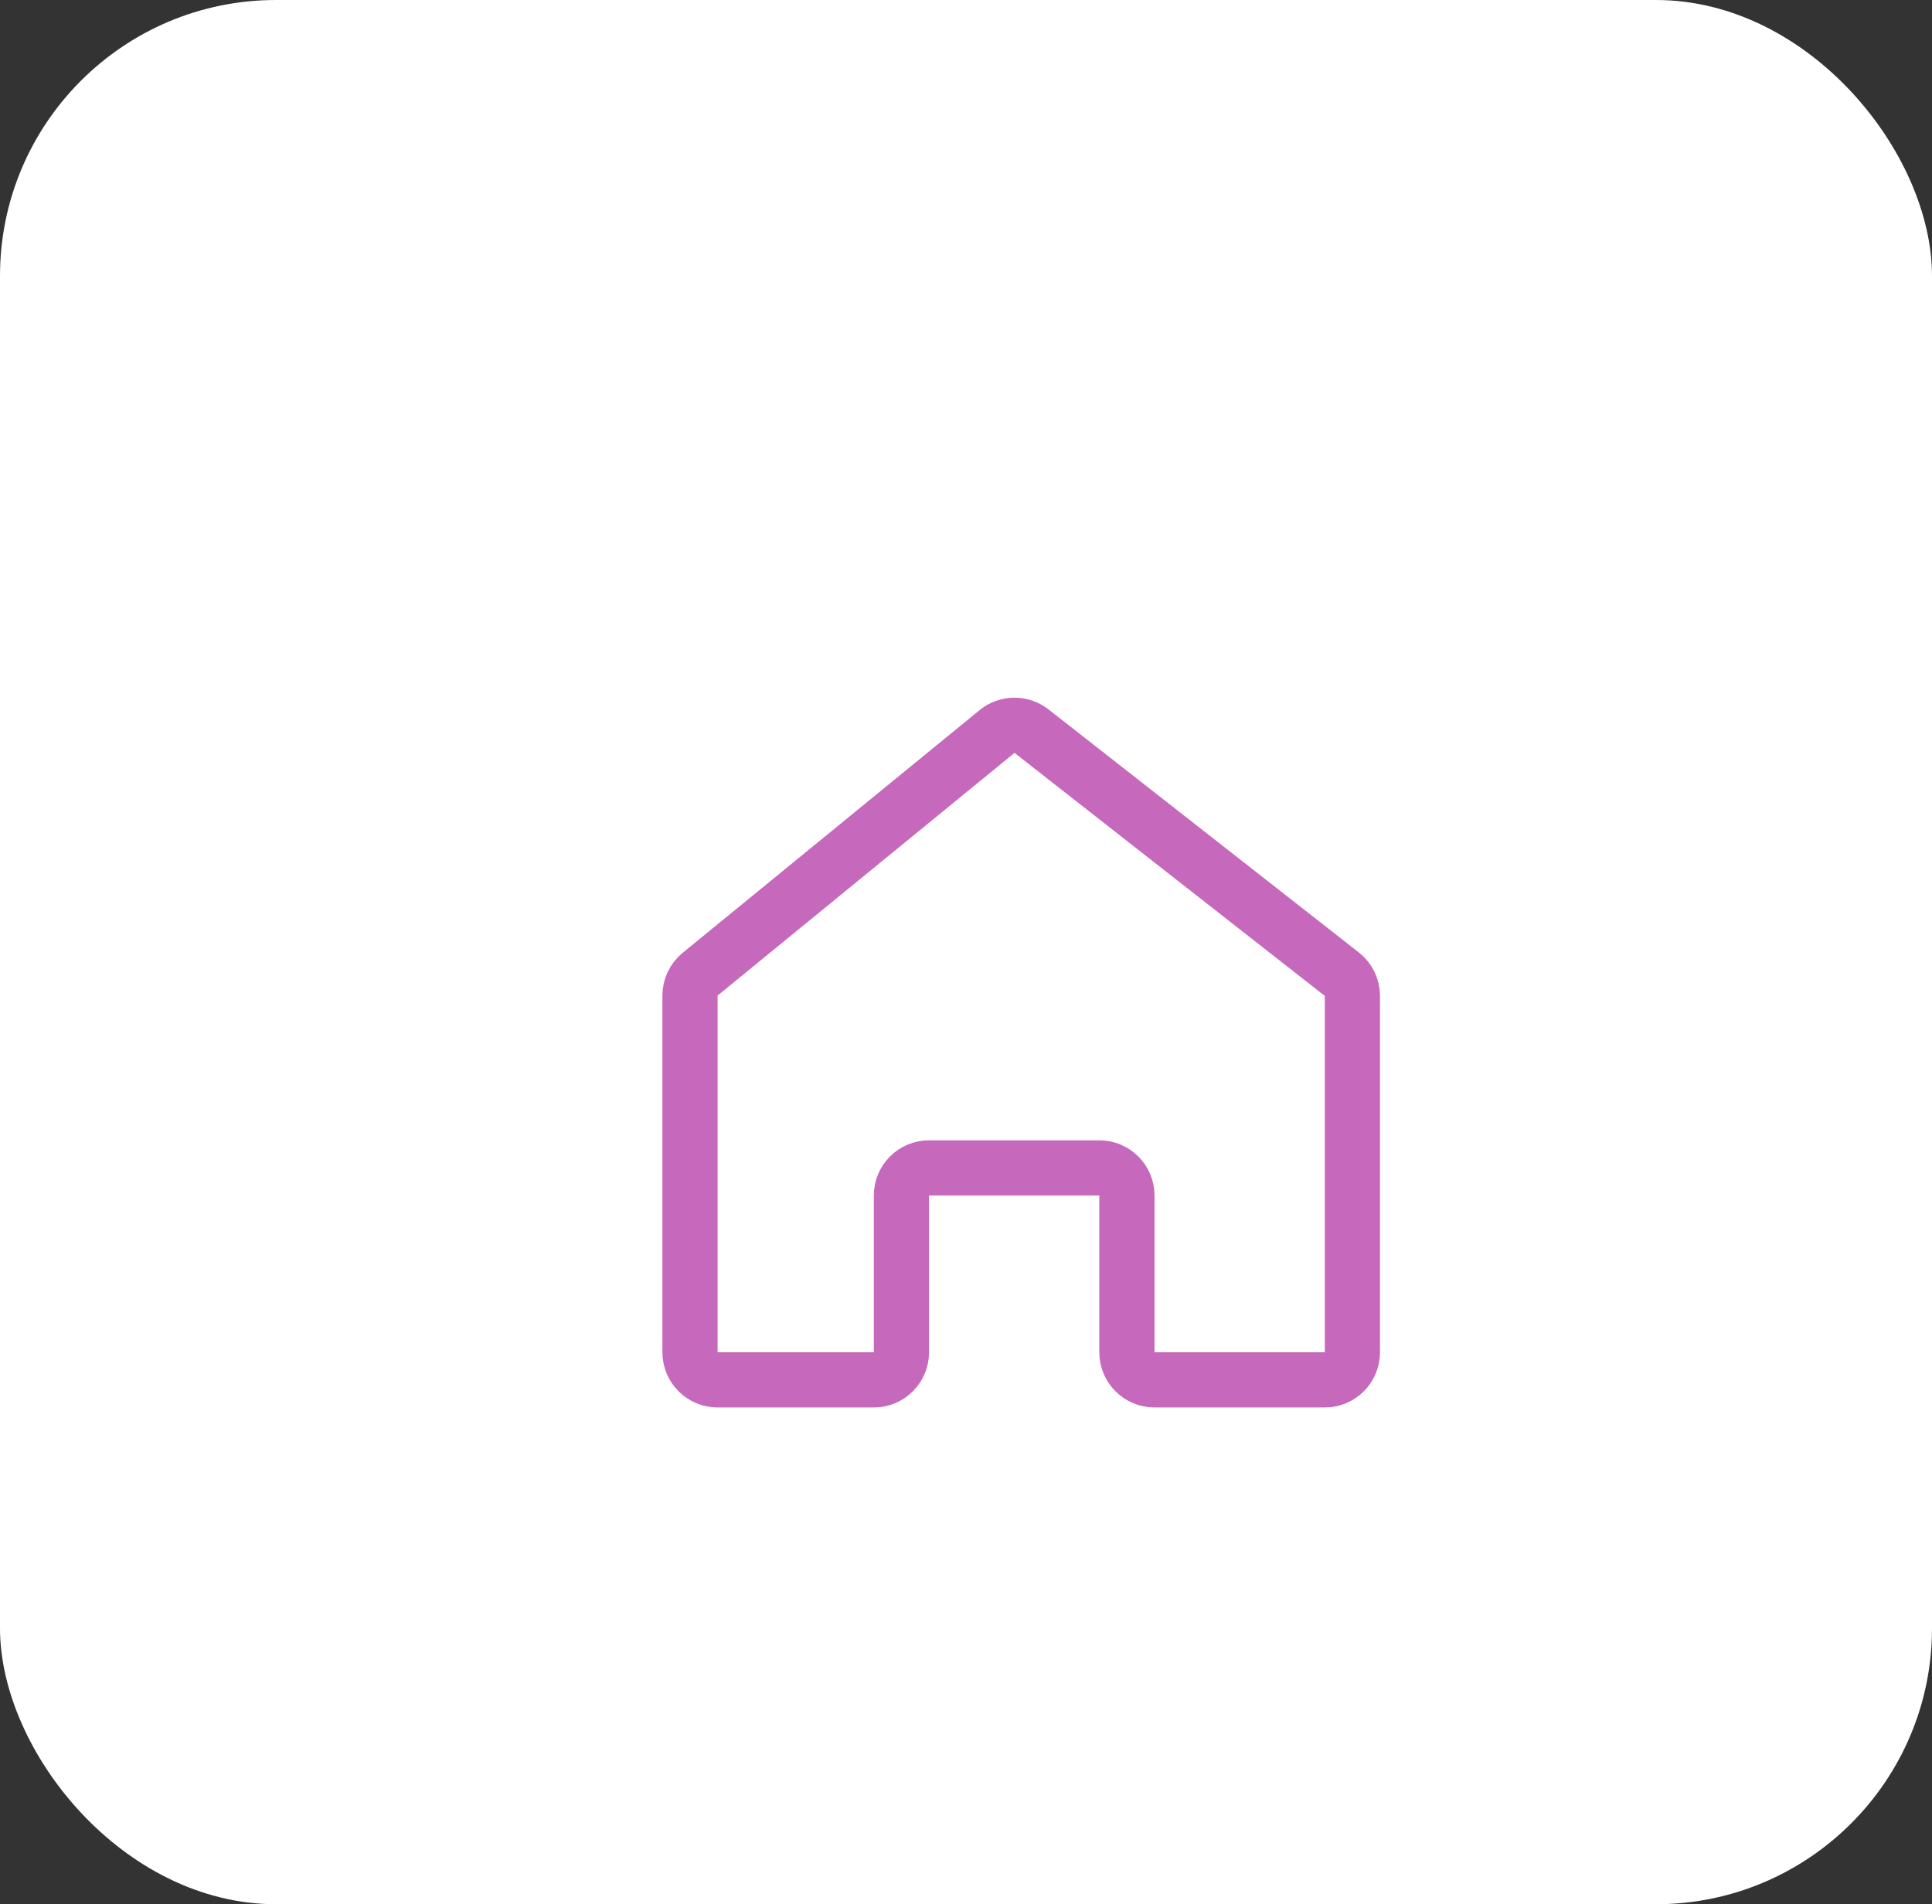 <svg width="70" height="69" viewBox="0 0 70 69" fill="none" xmlns="http://www.w3.org/2000/svg">
<rect x="0" y="0" width="70" height="69" fill="#333333" stroke="none"/>
<rect width="70" height="69" rx="10" fill="white"/>
<path d="M25.367 35.3L36.125 26.506C36.487 26.21 37.006 26.205 37.375 26.494L48.617 35.3C48.859 35.489 49 35.78 49 36.087V49C49 49.552 48.552 50 48 50H41.83C41.278 50 40.83 49.552 40.83 49V43.32C40.83 42.768 40.382 42.32 39.83 42.32H33.66C33.107 42.32 32.66 42.768 32.66 43.32V49C32.66 49.552 32.212 50 31.66 50H26C25.448 50 25 49.552 25 49V36.074C25 35.774 25.135 35.49 25.367 35.3Z" stroke="#C668BC" stroke-width="2" stroke-linecap="round"/>
</svg>
